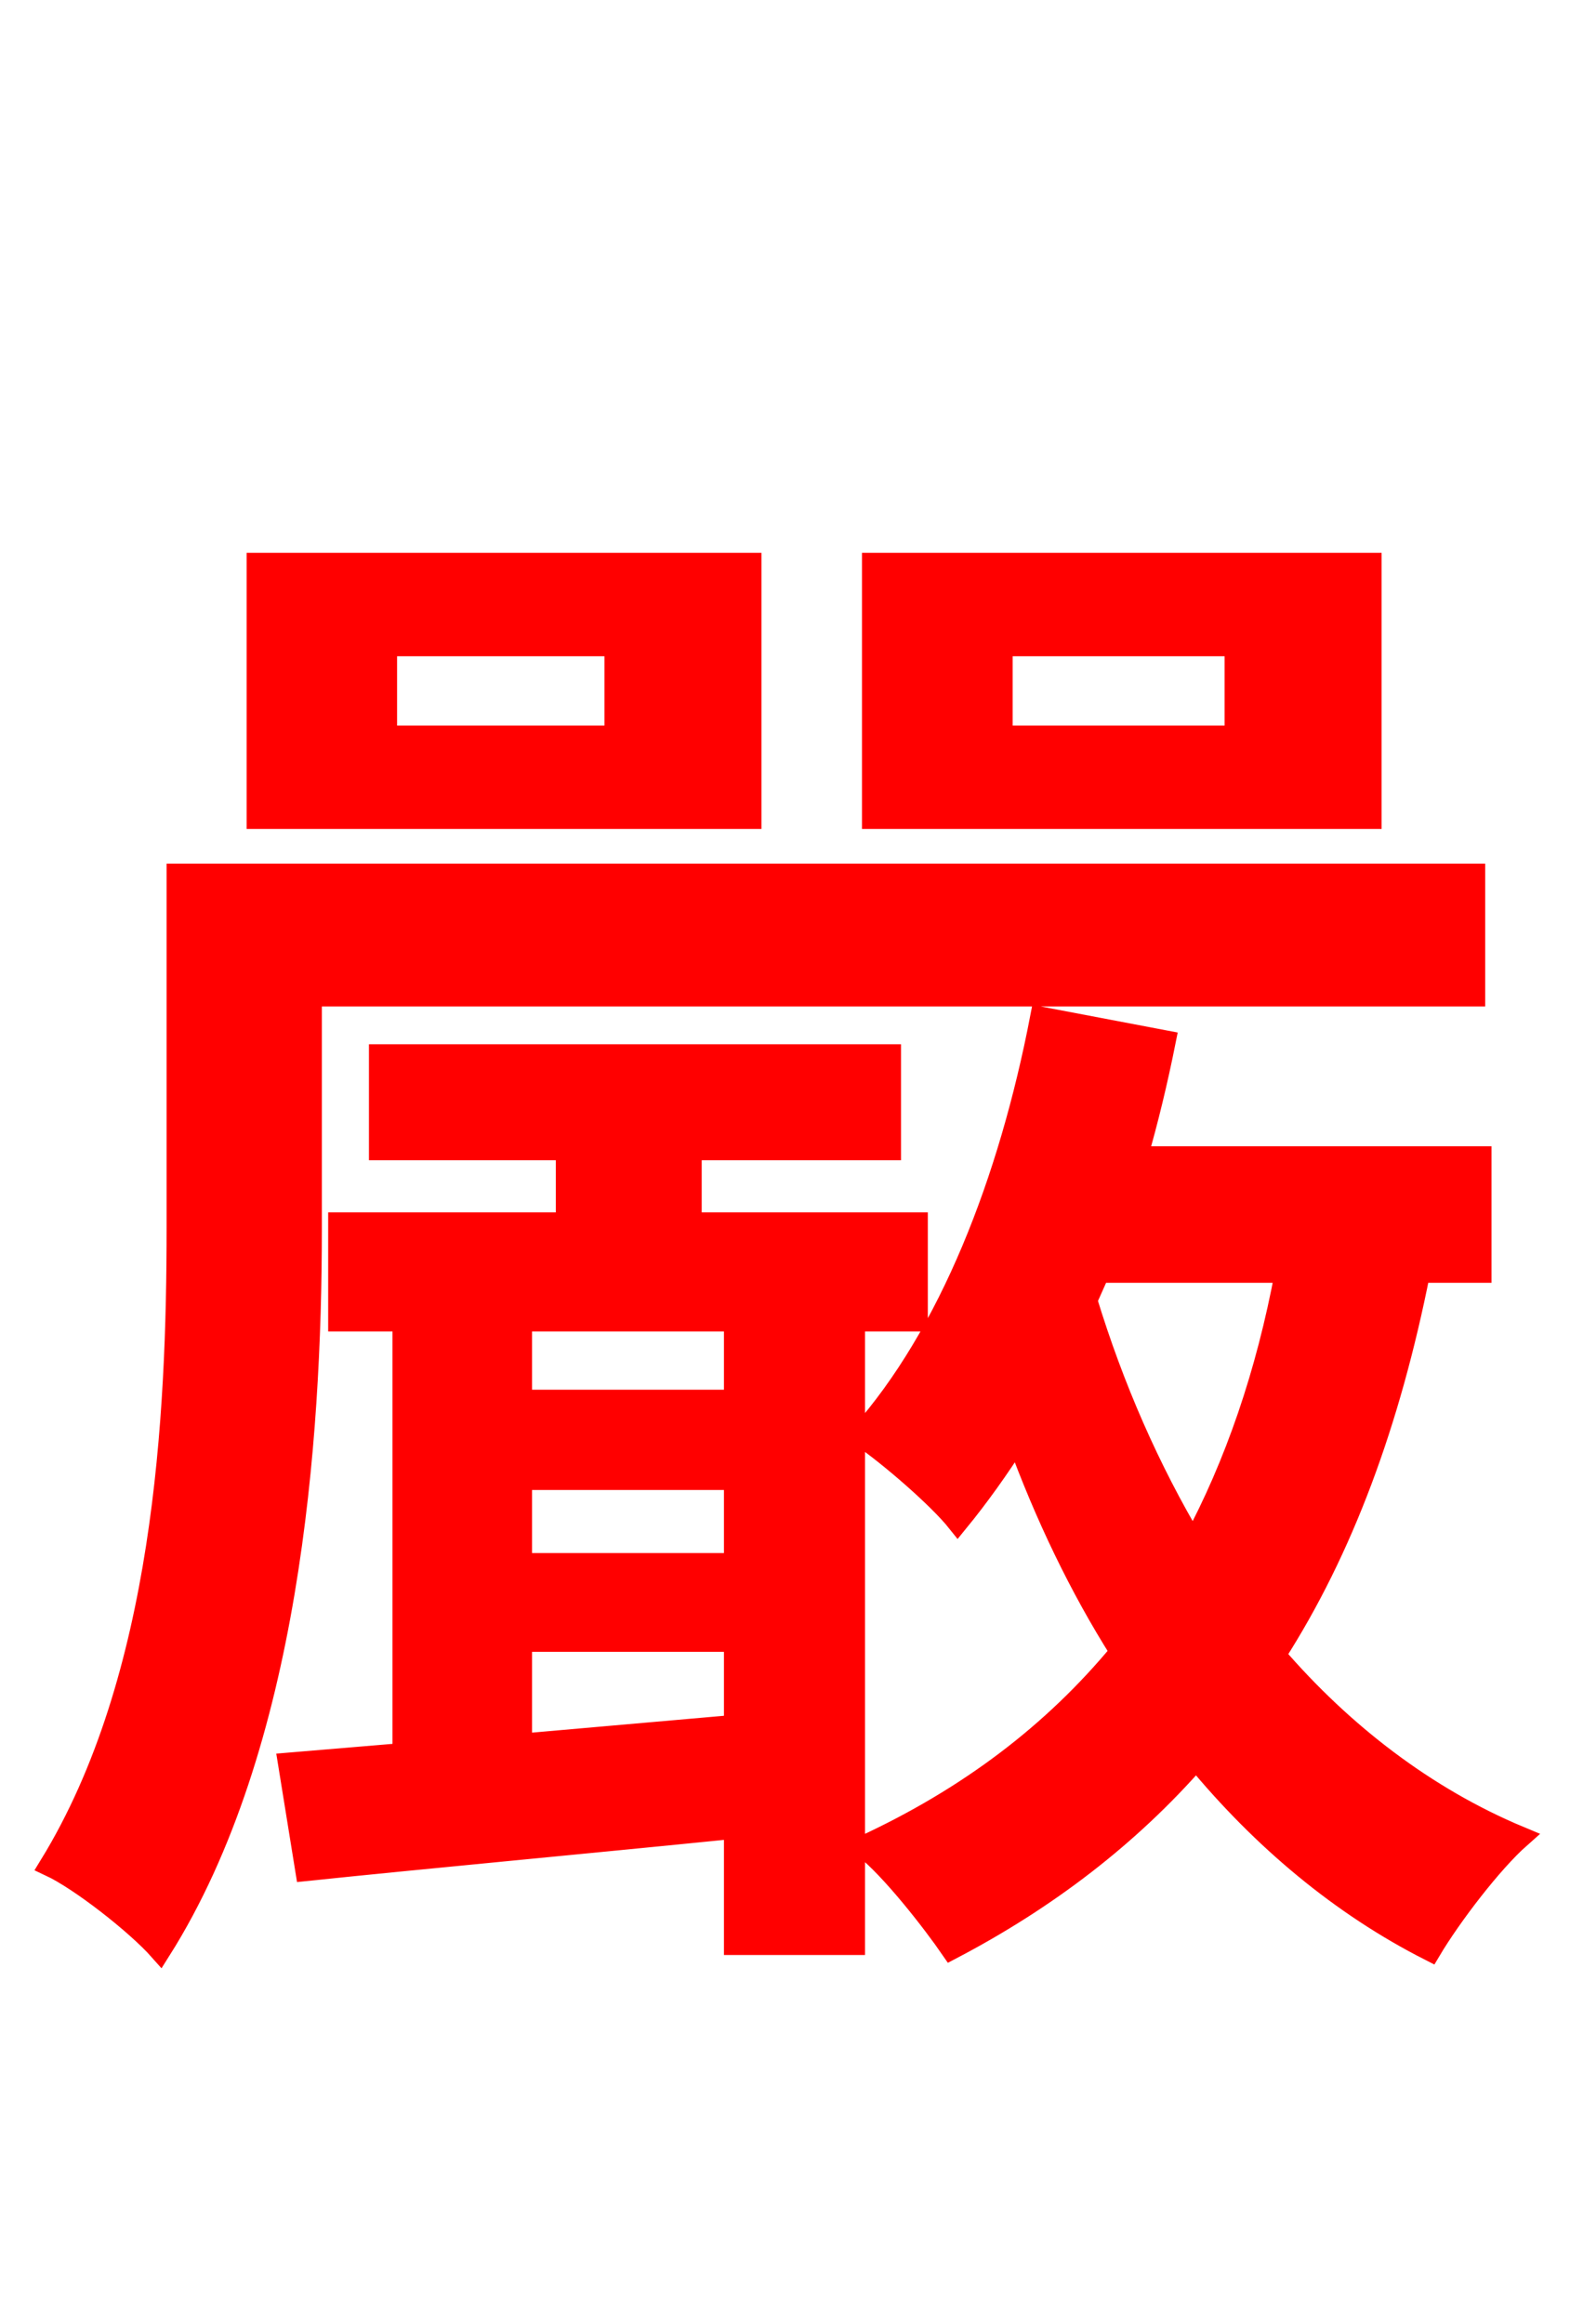 <svg xmlns="http://www.w3.org/2000/svg" xmlns:xlink="http://www.w3.org/1999/xlink" width="72" height="106.56"><path fill="red" stroke="red" d="M56.66 33.77L45.94 33.77L45.94 29.59L56.66 29.59ZM62.86 25.85L40.03 25.85L40.03 37.51L62.86 37.51ZM28.22 33.77L17.71 33.77L17.71 29.59L28.22 29.59ZM34.42 25.85L11.81 25.85L11.81 37.51L34.42 37.51ZM14.26 45.65L67.61 45.65L67.61 40.10L8.14 40.10L8.14 56.30C8.14 64.94 7.56 76.97 2.30 85.54C3.67 86.18 6.26 88.20 7.34 89.42C13.25 80.06 14.26 66.02 14.26 56.38ZM33.70 64.22L23.90 64.22L23.90 60.55L33.70 60.55ZM23.90 79.99L23.90 75.24L33.70 75.24L33.70 79.13ZM33.70 71.71L23.90 71.71L23.90 67.82L33.70 67.82ZM42.05 60.55L42.05 56.09L31.68 56.09L31.68 52.70L40.82 52.70L40.82 48.38L17.42 48.38L17.42 52.70L25.99 52.70L25.99 56.09L15.55 56.09L15.55 60.55L18.50 60.55L18.50 80.42L13.25 80.86L14.04 85.75C19.51 85.18 26.57 84.53 33.70 83.81L33.70 89.14L39.17 89.14L39.17 60.55ZM50.40 58.32L58.97 58.32C58.10 63.00 56.66 67.18 54.72 70.78C52.70 67.39 51.05 63.65 49.82 59.62ZM67.90 58.32L67.90 53.06L52.13 53.06C52.63 51.34 53.06 49.54 53.42 47.74L47.74 46.66C46.30 54.14 43.56 61.20 39.46 65.81C40.82 66.74 43.06 68.69 43.92 69.77C44.86 68.62 45.79 67.32 46.66 65.95C47.95 69.48 49.54 72.79 51.41 75.74C48.31 79.49 44.42 82.44 39.60 84.67C40.90 85.68 42.84 88.20 43.63 89.35C48.02 87.05 51.77 84.17 54.86 80.64C57.89 84.31 61.49 87.34 65.59 89.42C66.53 87.84 68.40 85.39 69.70 84.24C65.38 82.44 61.56 79.49 58.46 75.89C61.56 71.06 63.72 65.23 65.09 58.32Z"/></svg>
